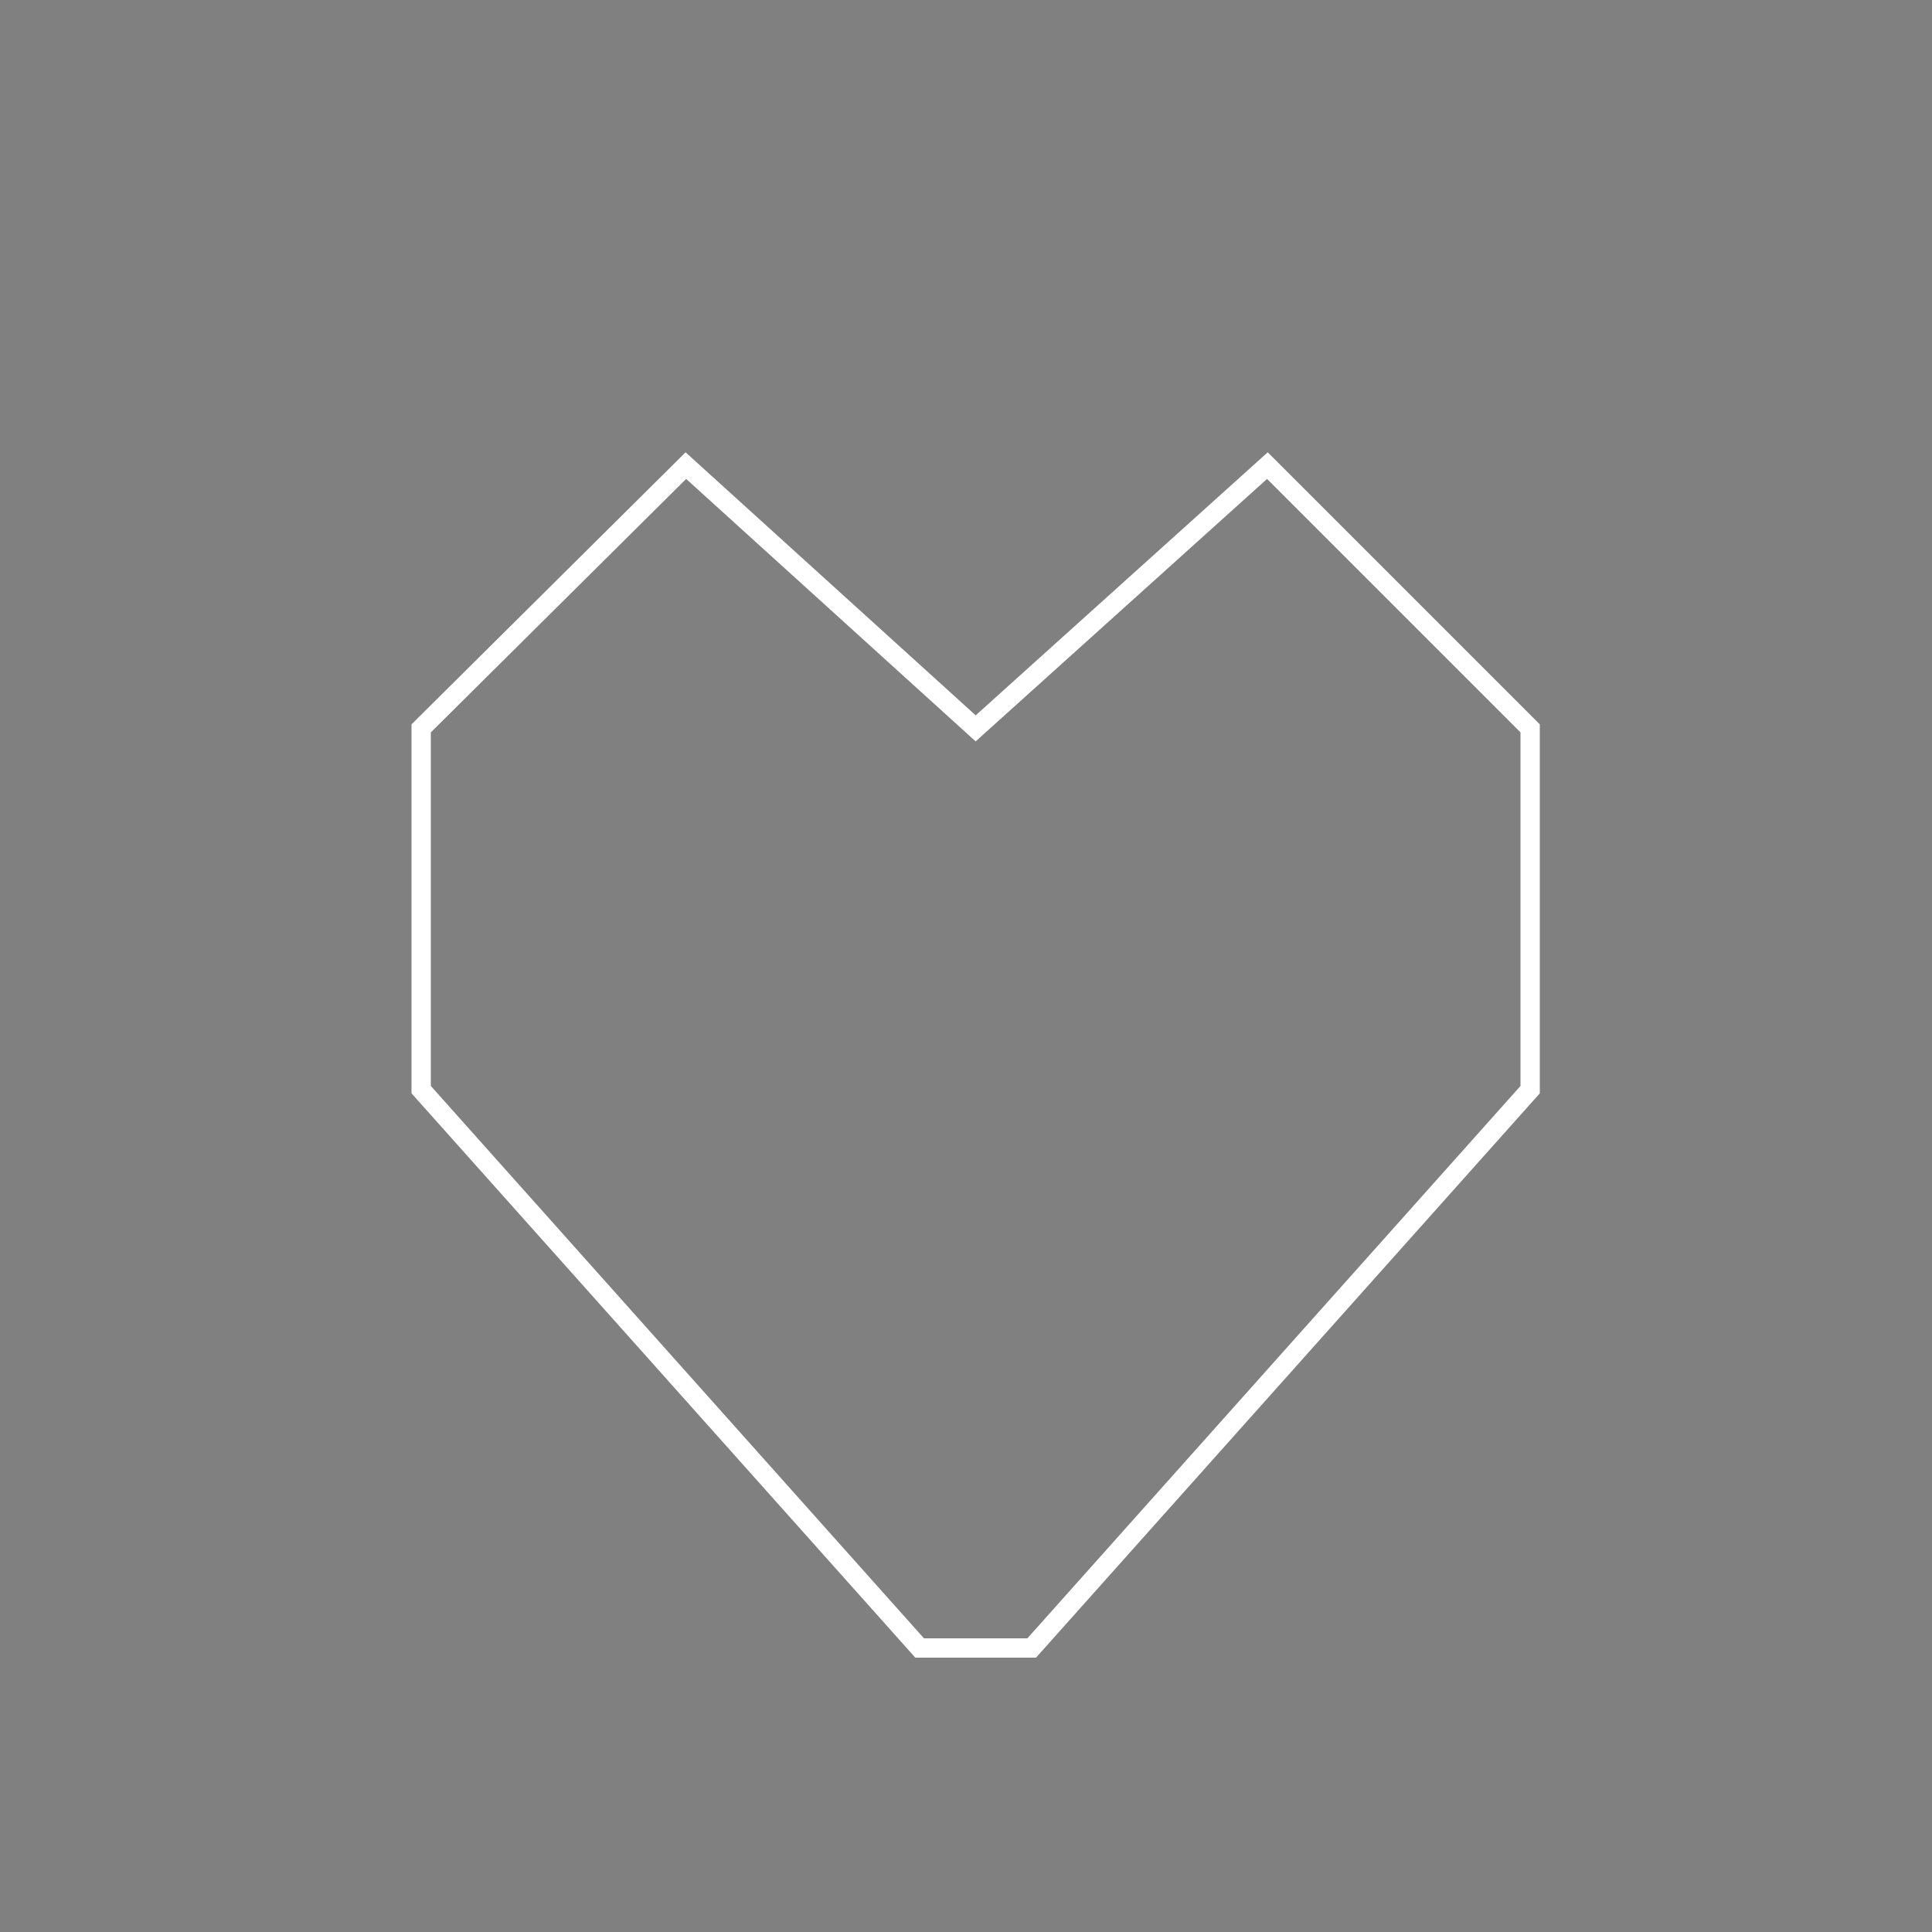 <?xml version="1.0" encoding="utf-8"?>
<!-- Generator: Adobe Illustrator 19.1.1, SVG Export Plug-In . SVG Version: 6.00 Build 0)  -->
<svg version="1.1" xmlns="http://www.w3.org/2000/svg" xmlns:xlink="http://www.w3.org/1999/xlink" x="0px" y="0px"
	 viewBox="0 0 100 100" style="enable-background:new 0 0 100 100;" xml:space="preserve">
<rect x="0" y="0" width="100" height="100" fill="#808080" stroke="none"/>
<style type="text/css">
	.st0{display:none;}
	.st1{display:inline;fill:#2E3191;stroke:#822A85;stroke-width:3;stroke-linecap:round;stroke-miterlimit:10;}
	.st2{display:inline;fill:#BD2137;}
	.st3{display:inline;}
	.st4{fill:#FFFFFF;}
	.st5{clip-path:url(#SVGID_2_);fill:#FFFFFF;}
	.st6{display:inline;fill:none;stroke:#AC57A1;stroke-width:0.1;stroke-miterlimit:10;stroke-dasharray:1,0.3;}
	.st7{fill:none;stroke:#FFFFFF;stroke-miterlimit:10;}
	.st8{fill:#803193;}
	.st9{fill:none;stroke:#803193;stroke-miterlimit:10;}
	.st10{fill:none;stroke:#FFFFFF;stroke-width:6;stroke-miterlimit:10;}
	.st11{fill:#FFFFFF;stroke:#FFFFFF;stroke-miterlimit:10;}
</style>
<g id="Layer_3" class="st0">
	<rect x="-337.7" y="-358" class="st1" width="742.5" height="674"/>
</g>
<g id="Layer_2" class="st0">
	<rect x="-774" y="-227.2" class="st2" width="295" height="150"/>
	<g class="st3">
		<polygon class="st4" points="-600.5,-187.6 -618.2,-180.6 -618.2,-133.6 -600.5,-133.6 		"/>
		<polygon class="st4" points="-619.7,-133.6 -637.4,-133.6 -637.4,-173 -619.7,-180 		"/>
		<polygon class="st4" points="-656.6,-165.4 -656.6,-133.6 -638.9,-133.6 -638.9,-172.4 		"/>
		<g>
			<defs>
				<rect id="SVGID_1_" x="-656.6" y="-187.6" width="60.3" height="70.7"/>
			</defs>
			<clipPath id="SVGID_2_">
				<use xlink:href="#SVGID_1_"  style="overflow:visible;"/>
			</clipPath>
			<path class="st5" d="M-648.7-116.9h-2.9l-1.2-7.8l-0.6,7.8h-3.2l1.1-12.9h4.5l0.7,4.3c0.1,0.4,0.1,0.7,0.2,1.2
				c0,0.4,0.1,0.9,0.1,1.4c0.1-0.8,0.2-1.6,0.3-2.2l0.9-4.7h4.3l0.9,12.9h-3.1l-0.4-7.8L-648.7-116.9z"/>
			<path class="st5" d="M-633.3-116.9h-3.6l-0.3-1.6h-2.3l-0.3,1.6h-3.6l3.1-12.9h4.3L-633.3-116.9z M-637.5-121.3l-0.2-1.5
				c0,0,0-0.1,0-0.2c0-0.1-0.1-0.6-0.2-1.5c0-0.1,0-0.2,0-0.4c0-0.2,0-0.4-0.1-0.6l-0.1-1.2c0,0.1,0,0.2,0,0.4c0,0.1,0,0.3-0.1,0.5
				c0,0.3-0.1,0.6-0.1,0.7c0,0.1,0,0.2,0,0.2l-0.2,1.6l-0.4,2H-637.5z"/>
			<path class="st5" d="M-623.8-116.9h-3.8l-1.7-4.6c0-0.1,0-0.2-0.1-0.3c0-0.1-0.1-0.3-0.2-0.5l0,0.9v4.5h-3.5v-12.9h3.6
				c1.6,0,2.7,0.3,3.5,0.9c1,0.8,1.5,1.9,1.5,3.4c0,1.6-0.7,2.6-2,3.2L-623.8-116.9z M-629.5-124h0.2c0.4,0,0.7-0.2,1-0.5
				c0.3-0.3,0.4-0.7,0.4-1.2c0-1-0.5-1.4-1.5-1.4h-0.1V-124z"/>
			<polygon class="st5" points="-614.1,-116.9 -617.8,-116.9 -620.1,-122.8 -620,-116.9 -623.5,-116.9 -623.5,-129.8 -620,-129.8 
				-620.1,-124.3 -618.2,-129.8 -614.5,-129.8 -617.2,-123.6 			"/>
			<polygon class="st5" points="-613.7,-116.9 -613.7,-129.8 -607.4,-129.8 -607.4,-126.8 -610.4,-126.8 -610.4,-125 -607.8,-125 
				-607.8,-122 -610.4,-122 -610.4,-119.9 -607.4,-119.9 -607.4,-116.9 			"/>
			<polygon class="st5" points="-600.5,-116.9 -606.6,-116.9 -606.6,-129.8 -603.3,-129.8 -603.3,-119.9 -600.5,-119.9 			"/>
			<path class="st5" d="M-602.4-127.3c0,1.7,1.4,3,3,3c1.6,0,3-1.3,3-3c0-1.7-1.4-3-3-3C-601-130.3-602.4-129-602.4-127.3
				 M-601.8-127.3c0-1.4,1.1-2.5,2.4-2.5c1.4,0,2.4,1.1,2.4,2.5c0,1.4-1.1,2.5-2.4,2.5C-600.7-124.8-601.8-125.9-601.8-127.3
				 M-600-127.1h0.6l0.9,1.5h0.6l-1-1.5c0.5-0.1,0.9-0.3,0.9-1c0-0.7-0.4-1-1.2-1h-1.3v3.5h0.5V-127.1z M-600-127.5v-1.1h0.7
				c0.4,0,0.7,0.1,0.7,0.5c0,0.5-0.4,0.6-0.8,0.6H-600z"/>
		</g>
	</g>
	<rect x="-277.9" y="-275.9" class="st6" width="80" height="80"/>
	<polygon class="st6" points="-287.9,-235.9 -237.9,-285.9 -187.8,-235.9 -237.9,-185.9 	"/>
	<line class="st6" x1="-187.8" y1="-286" x2="-287.9" y2="-185.9"/>
	<line class="st6" x1="-187.8" y1="-185.9" x2="-287.9" y2="-285.9"/>
	<line class="st6" x1="-287.9" y1="-235.9" x2="-187.8" y2="-235.9"/>
	<line class="st6" x1="-237.9" y1="-286.1" x2="-237.9" y2="-185.9"/>
	<rect x="-140.2" y="-275.9" class="st6" width="80" height="80"/>
	<polygon class="st6" points="-150.3,-235.9 -100.2,-285.9 -50.2,-235.9 -100.3,-185.9 	"/>
	<line class="st6" x1="-50.2" y1="-286" x2="-150.3" y2="-185.9"/>
	<line class="st6" x1="-50.2" y1="-185.9" x2="-150.3" y2="-285.9"/>
	<line class="st6" x1="-150.3" y1="-235.9" x2="-50.2" y2="-235.9"/>
	<line class="st6" x1="-100.2" y1="-286.1" x2="-100.2" y2="-185.9"/>
	<rect x="5.2" y="-275.9" class="st6" width="80" height="80"/>
	<polygon class="st6" points="-4.8,-235.9 45.2,-285.9 95.3,-235.9 45.2,-185.9 	"/>
	<line class="st6" x1="95.3" y1="-286" x2="-4.8" y2="-185.9"/>
	<line class="st6" x1="95.3" y1="-185.9" x2="-4.9" y2="-285.9"/>
	<line class="st6" x1="-4.9" y1="-235.9" x2="95.3" y2="-235.9"/>
	<line class="st6" x1="45.2" y1="-286.1" x2="45.2" y2="-185.9"/>
	<rect x="5.2" y="-127.8" class="st6" width="80" height="80"/>
	<polygon class="st6" points="-4.8,-87.8 45.2,-137.8 95.3,-87.8 45.2,-37.8 	"/>
	<line class="st6" x1="95.3" y1="-137.9" x2="-4.8" y2="-37.8"/>
	<line class="st6" x1="95.3" y1="-37.8" x2="-4.9" y2="-137.8"/>
	<line class="st6" x1="-4.9" y1="-87.8" x2="95.3" y2="-87.8"/>
	<line class="st6" x1="45.2" y1="-138" x2="45.2" y2="-37.8"/>
	<rect x="-140.2" y="-127.8" class="st6" width="80" height="80"/>
	<polygon class="st6" points="-150.3,-87.8 -100.2,-137.8 -50.2,-87.8 -100.3,-37.8 	"/>
	<line class="st6" x1="-50.2" y1="-137.9" x2="-150.3" y2="-37.8"/>
	<line class="st6" x1="-50.2" y1="-37.8" x2="-150.3" y2="-137.8"/>
	<line class="st6" x1="-150.3" y1="-87.8" x2="-50.2" y2="-87.8"/>
	<line class="st6" x1="-100.2" y1="-138" x2="-100.2" y2="-37.8"/>
	<rect x="-272.7" y="-127.8" class="st6" width="80" height="80"/>
	<polygon class="st6" points="-282.7,-87.8 -232.7,-137.8 -182.6,-87.8 -232.7,-37.8 	"/>
	<line class="st6" x1="-182.6" y1="-137.9" x2="-282.7" y2="-37.8"/>
	<line class="st6" x1="-182.6" y1="-37.8" x2="-282.7" y2="-137.8"/>
	<line class="st6" x1="-282.7" y1="-87.8" x2="-182.6" y2="-87.8"/>
	<line class="st6" x1="-232.7" y1="-138" x2="-232.7" y2="-37.8"/>
	<rect x="-272.7" y="10" class="st6" width="80" height="80"/>
	<polygon class="st6" points="-282.7,50.1 -232.7,0 -182.6,50 -232.7,100 	"/>
	<line class="st6" x1="-182.6" y1="0" x2="-282.7" y2="100.1"/>
	<line class="st6" x1="-182.6" y1="100.1" x2="-282.7" y2="0"/>
	<line class="st6" x1="-282.7" y1="50" x2="-182.6" y2="50"/>
	<line class="st6" x1="-232.7" y1="-0.1" x2="-232.7" y2="100.1"/>
	<rect x="-136.9" y="10" class="st6" width="80" height="80"/>
	<polygon class="st6" points="-147,50.1 -96.9,0 -46.9,50 -97,100 	"/>
	<line class="st6" x1="-46.9" y1="0" x2="-147" y2="100.1"/>
	<line class="st6" x1="-46.9" y1="100.1" x2="-147" y2="0"/>
	<line class="st6" x1="-147" y1="50" x2="-46.9" y2="50"/>
	<line class="st6" x1="-96.9" y1="-0.1" x2="-96.9" y2="100.1"/>
	<rect x="10" y="10" class="st6" width="80" height="80"/>
	<polygon class="st6" points="0,50.1 50,0 100,50 50,100 	"/>
	<line class="st6" x1="100.1" y1="0" x2="0" y2="100.1"/>
	<line class="st6" x1="100.1" y1="100.1" x2="-0.1" y2="0"/>
	<line class="st6" x1="-0.1" y1="50" x2="100" y2="50"/>
	<line class="st6" x1="50" y1="-0.1" x2="50" y2="100.1"/>
</g>
<g id="Layer_6">
	<g>
		<path class="st7" d="M-238.5-77.4l21.8,5.4l3.1-12.8l-21.8-5.4L-238.5-77.4z M-216.2-74.1l20.2,5l2.1-8.5l-20.2-5L-216.2-74.1z"/>
		<rect x="-223" y="-69.9" class="st4" width="12" height="2.3"/>
		<polygon class="st4" points="-188.8,-73.3 -189.5,-70.5 -195.4,-72 -194.7,-74.8 		"/>
		<polygon class="st4" points="-238.6,-92.7 -235,-91.8 -238.9,-75.6 -242.6,-76.5 		"/>
		<g>
			<path class="st7" d="M-216.9-62l-17,17.1 M-216.9-62l17,17.1 M-216.9-67.4v22.6"/>
		</g>
	</g>
	<g>
		<polygon class="st4" points="-249.6,-95.2 -251,-93.8 -252.4,-95.2 -254.3,-95.2 -254.3,-97 -255.7,-98.4 -254.3,-99.8 
			-254.3,-101.7 -252.4,-101.7 -251,-103 -249.6,-101.7 -247.6,-101.7 -247.6,-99.8 -246.3,-98.4 -247.6,-97 -247.6,-95.2 		"/>
		<polygon class="st7" points="-266.1,-104.2 -267.4,-102.9 -268.7,-104.2 -270.6,-104.2 -270.6,-105.9 -271.9,-107.2 
			-270.6,-108.5 -270.6,-110.3 -268.7,-110.3 -267.4,-111.6 -266.1,-110.3 -264.2,-110.3 -264.2,-108.5 -262.9,-107.2 
			-264.2,-105.9 -264.2,-104.2 		"/>
		<polygon class="st7" points="-249.7,-119.5 -251,-118.2 -252.3,-119.5 -254.2,-119.5 -254.2,-121.2 -255.5,-122.5 -254.2,-123.8 
			-254.2,-125.6 -252.3,-125.6 -251,-126.9 -249.7,-125.6 -247.8,-125.6 -247.8,-123.8 -246.5,-122.5 -247.8,-121.2 -247.8,-119.5 
					"/>
		<polygon class="st4" points="-270.5,-123.9 -271.9,-122.5 -273.3,-123.9 -275.3,-123.9 -275.3,-125.7 -276.6,-127.1 
			-275.3,-128.5 -275.3,-130.4 -273.3,-130.4 -271.9,-131.7 -270.5,-130.4 -268.6,-130.4 -268.6,-128.5 -267.2,-127.1 
			-268.6,-125.7 -268.6,-123.9 		"/>
	</g>
	<g>
		<path class="st7" d="M-78.5-265.8l8-8 M-71.6-236.9h11.4 M-128.7-273.7l8,8 M-100.2-268.1v-11.3 M-140.7-236.9h11.4 M-110.6-197.8
			h20.7 M-110.6-200.5h20.7 M-110.6-203.1h20.7"/>
		<polygon class="st4" points="-79.9,-236.5 -90.1,-259 -110.5,-259 -120.6,-236.5 -110.5,-213.9 -110.4,-213.9 -110.4,-205.7 
			-89.8,-205.7 -89.8,-214.6 		"/>
		<g>
			<polygon class="st8" points="-103.6,-234.1 -106.6,-231.2 -103.6,-228.4 -100.6,-231.2 -97.6,-228.4 -94.6,-231.2 -97.6,-234.1 
				-100.6,-236.9 			"/>
		</g>
		<polyline class="st9" points="-100.2,-206.6 -100.2,-211.7 -96.6,-215.2 -100.1,-218.6 -96.3,-222.3 -100.5,-226.4 -100.5,-232.4 
					"/>
	</g>
	<g>
		<g>
			<polyline class="st7" points="38.4,-234.9 50.7,-222.6 50.7,-205.2 38.4,-192.9 21.1,-192.9 8.8,-205.2 8.8,-222.6 21.1,-234.9 
							"/>
			<line class="st7" x1="29.8" y1="-242.9" x2="29.8" y2="-237.1"/>
			<rect x="25.4" y="-247.1" class="st4" width="8.7" height="5.4"/>
			<g>
				<polyline class="st4" points="31.3,-216.9 33.5,-214.7 33.5,-211.6 31.3,-209.4 28.2,-209.4 26,-211.6 26,-214.7 28.2,-216.9 
									"/>
				<line class="st7" x1="29.8" y1="-212.4" x2="41.5" y2="-224.2"/>
			</g>
			
				<rect x="41.4" y="-231.5" transform="matrix(0.707 0.707 -0.707 0.707 -148.626 -100.353)" class="st4" width="10.8" height="3.9"/>
			
				<rect x="7.7" y="-232.4" transform="matrix(-0.707 0.707 -0.707 -0.707 -140.509 -402.626)" class="st4" width="10.8" height="3.9"/>
		</g>
		<path class="st7" d="M81.5-268.5l-5.5,5.5l-7.3,7.3l-8.1,2l-25.5-5v-4.4h14.8l-5.4-5.4l-14.8,2.9l-4.9,4.9l-6.1,0.1
			c-0.4-1.3-0.5-1.6-0.8-3l7.8-7.8l19.1-4.6l16.6,4.3l5-0.9l5.5-5.5"/>
	</g>
	<g>
		<g>
			<rect x="-125.5" y="-87.7" class="st7" width="50.9" height="31.1"/>
			<rect x="-132.2" y="-87.7" class="st4" width="6.5" height="4.9"/>
			<rect x="-74.6" y="-87.7" class="st4" width="6.5" height="4.9"/>
			<polyline class="st4" points="-73.8,-87.7 -73.8,-93.8 -85.2,-100.4 -100,-100.4 -114.8,-100.4 -126.2,-93.8 -126.2,-87.7 			"/>
			<polygon class="st4" points="-96.9,-104.7 -97.8,-100.4 -102.2,-100.4 -103.1,-104.7 			"/>
		</g>
		<g>
			<polyline class="st7" points="-135,-49.5 -128,-45.5 -121.1,-49.5 -114.1,-45.5 -107.1,-49.5 -100.2,-45.5 -93.2,-49.5 
				-86.3,-45.5 -79.3,-49.5 -72.4,-45.5 -65.4,-49.5 			"/>
		</g>
		<polyline class="st7" points="-98,-123.8 -102.7,-119.2 -98.1,-114.6 -98.1,-108 		"/>
		<polyline class="st7" points="-105.7,-127.6 -110.3,-122.9 -105.8,-118.4 -105.8,-111.7 		"/>
	</g>
	<g>
		<polygon class="st7" points="23.3,-71.1 23.3,-71.1 14.8,-71.1 10,-60.2 11.4,-59.6 15.6,-69.1 15.7,-69.1 15.7,-58.8 15.7,-58.5 
			15.7,-48.5 18.4,-48.5 18.4,-58.5 19.8,-58.5 19.8,-48.5 22.5,-48.5 22.5,-58.5 22.5,-58.8 22.5,-69.1 22.5,-69.1 26.7,-59.6 
			28.1,-60.2 23.3,-71.1 		"/>
		<polygon class="st7" points="40.5,-71.1 40.5,-71.1 31.4,-71.1 31.4,-71.1 31.3,-71.1 26.5,-60.2 28,-59.6 32.2,-69.1 32.7,-69.1 
			30.4,-58.5 32.7,-58.5 32.7,-48.5 35.4,-48.5 35.4,-58.5 35.8,-58.5 36,-58.5 36.5,-58.5 36.5,-48.5 39.2,-48.5 39.2,-58.5 
			41.4,-58.5 39.1,-69.1 39.7,-69.1 43.8,-59.6 45.3,-60.2 40.5,-71.1 		"/>
		<polygon class="st7" points="17.9,-77.3 16.3,-75.7 16.3,-73.4 17.9,-71.8 20.2,-71.7 21.8,-73.3 21.8,-75.6 20.2,-77.3 		"/>
		<polygon class="st7" points="57.1,-71.1 57.1,-71.1 48.5,-71.1 43.7,-60.2 45.2,-59.6 49.4,-69.1 49.5,-69.1 49.5,-58.8 
			49.5,-58.5 49.5,-48.5 52.2,-48.5 52.2,-58.5 53.6,-58.5 53.6,-48.5 56.2,-48.5 56.2,-58.5 56.2,-58.8 56.2,-69.1 56.3,-69.1 
			60.4,-59.6 61.9,-60.2 57.1,-71.1 		"/>
		<polygon class="st7" points="51.7,-77.3 50.1,-75.7 50,-73.4 51.6,-71.8 53.9,-71.7 55.6,-73.3 55.6,-75.6 54,-77.3 		"/>
		<polygon class="st7" points="34.9,-77.3 33.3,-75.7 33.2,-73.4 34.8,-71.8 37.1,-71.7 38.7,-73.3 38.8,-75.6 37.2,-77.3 		"/>
		<polygon class="st7" points="74.5,-71.1 74.5,-71.1 65.4,-71.1 65.4,-71.1 65.3,-71.1 60.5,-60.2 62,-59.6 66.2,-69.1 66.7,-69.1 
			64.4,-58.5 66.7,-58.5 66.7,-48.5 69.4,-48.5 69.4,-58.5 69.8,-58.5 70,-58.5 70.5,-58.5 70.5,-48.5 73.2,-48.5 73.2,-58.5 
			75.4,-58.5 73.1,-69.1 73.7,-69.1 77.8,-59.6 79.3,-60.2 74.5,-71.1 		"/>
		<polygon class="st7" points="68.9,-77.3 67.3,-75.7 67.2,-73.4 68.8,-71.8 71.1,-71.7 72.8,-73.3 72.8,-75.6 71.2,-77.3 		"/>
	</g>
	<g>
		<g>
			<polygon class="st7" points="75,-121.9 68.7,-128.1 64.2,-128.1 51.5,-104.9 53,-103.4 54.3,-102.1 56.2,-100.2 79.5,-112.9 
				79.5,-117.3 76,-120.8 			"/>
			<polygon class="st4" points="60,-116.6 54.9,-107.3 56.1,-106.1 57.1,-105.1 58.7,-103.6 77.3,-113.7 77.3,-117.3 			"/>
			
				<rect x="46.4" y="-101.9" transform="matrix(-0.707 -0.707 0.707 -0.707 158.848 -134.574)" class="st4" width="10.4" height="3.4"/>
		</g>
		<polygon class="st7" points="51.4,-97.2 51.9,-97.8 52.7,-97.8 53.3,-97.2 53.3,-96.4 52.7,-95.9 51.9,-95.9 51.4,-96.4 		"/>
		<polygon class="st7" points="47.8,-94.2 48.4,-94.8 49.1,-94.8 49.7,-94.2 49.7,-93.4 49.1,-92.9 48.4,-92.9 47.8,-93.4 		"/>
		<polygon class="st7" points="43.1,-89.7 43.7,-90.3 44.5,-90.3 45,-89.7 45,-88.9 44.5,-88.3 43.7,-88.3 43.1,-88.9 		"/>
		<polygon class="st7" points="48.7,-88.7 49.3,-89.3 50.1,-89.3 50.7,-88.7 50.7,-87.9 50.1,-87.4 49.3,-87.4 48.7,-87.9 		"/>
		<polygon class="st7" points="40,-87.8 40.5,-88.3 41.3,-88.3 41.9,-87.8 41.9,-87 41.3,-86.4 40.5,-86.4 40,-87 		"/>
		<polygon class="st7" points="46.8,-98.2 47.4,-98.7 48.2,-98.7 48.7,-98.2 48.7,-97.4 48.2,-96.8 47.4,-96.8 46.8,-97.4 		"/>
		<polygon class="st7" points="42.7,-94.8 43.3,-95.3 44.1,-95.3 44.6,-94.8 44.6,-94 44.1,-93.4 43.3,-93.4 42.7,-94 		"/>
	</g>
	<g>
		<polyline class="st7" points="-60,65 -60,54.9 -76.2,38.7 -96.3,36.3 -116.3,38.7 -132.5,54.9 -132.5,65 		"/>
		<polygon class="st4" points="-93.1,26.6 -94.1,30.9 -98.5,30.9 -99.4,26.6 		"/>
		<rect x="-140.8" y="65" class="st4" width="88.3" height="5.2"/>
		<line class="st7" x1="-96.3" y1="36.3" x2="-96.3" y2="28.8"/>
	</g>
	<g>
		<path class="st7" d="M53.4,85.3l25.8-28.9V37.7c0,0-9.9-9.9-13.6-13.6L50.5,37.7L35.5,24.1L21.8,37.7v18.7l25.8,28.9H53.4z"/>
	</g>
	<g>
		<g>
			<g>
				<path class="st4" d="M-277.6-208.4h12.6c0.1,0,0.1,0,0.2,0.1l9.2,9.2c0.1,0.1,0.4,0,0.4-0.2v-8.9c0-0.1,0.1-0.2,0.2-0.2h5
					c0.1,0,0.2-0.1,0.2-0.2v-27c0-0.1-0.1-0.2-0.2-0.2h-27.6c-0.1,0-0.2,0.1-0.2,0.2v27C-277.9-208.5-277.8-208.4-277.6-208.4z"/>
			</g>
			<g>
				<g>
					<path class="st8" d="M-264.5-218.4c-0.1,0-0.2-0.1-0.1-0.3c0.3-1.3,0.5-2.1,1.6-3.1c1.2-1,2.1-1.3,2.1-3.4
						c0-1.7-0.4-2.3-2.5-2.3c-0.9,0-1.9,0.2-2.9,0.5c-0.1,0-0.3,0-0.3-0.2l-0.1-1.1c0-0.1,0.1-0.2,0.2-0.2c1-0.2,2.1-0.5,3.2-0.5
						c3.1,0,4.2,1.1,4.2,3.8c0,3.1-1.4,3.4-2.8,4.8c-0.6,0.6-0.9,1.2-1.2,2.3c0,0.1-0.2,0.2-0.3,0.2L-264.5-218.4z M-263.4-215.9
						c0.5,0.1,0.5,0.4,0.5,1.1c0,0.8-0.7,1.4-1.4,1.2c-0.5-0.1-0.5-0.4-0.5-1.1C-264.8-215.4-264.1-216-263.4-215.9z"/>
				</g>
			</g>
		</g>
		<g>
			<polyline class="st7" points="-228.1,-267.8 -197.9,-251.6 -201.8,-241.3 -205.8,-230.9 -228.4,-236.4 -239.2,-238.9 			"/>
			<polyline class="st10" points="-223.3,-265.3 -222,-268.7 -215.8,-269.3 -209.5,-266.8 -207.3,-262 -209.3,-257 			"/>
			<polygon class="st7" points="-213.9,-259.9 -234.7,-237.9 -205.8,-230.9 -197.9,-251.6 			"/>
			<line class="st7" x1="-229.3" y1="-236.6" x2="-227.7" y2="-240.8"/>
			<line class="st7" x1="-223.4" y1="-234.6" x2="-221.8" y2="-238.8"/>
			<line class="st7" x1="-217.3" y1="-233.7" x2="-216.2" y2="-236.7"/>
			<line class="st7" x1="-211.8" y1="-232" x2="-210.8" y2="-234.6"/>
		</g>
		<g>
			<polygon class="st7" points="-253.9,-254.5 -251.9,-256.7 -248.9,-256.9 -246.6,-254.8 -246.5,-251.8 -248.5,-249.6 
				-251.5,-249.5 -253.8,-251.5 			"/>
			<polygon class="st7" points="-243.1,-249.6 -242,-250.7 -240.5,-250.8 -239.3,-249.7 -239.3,-248.2 -240.3,-247 -241.9,-247 
				-243,-248 			"/>
			<polygon class="st7" points="-255.3,-243.7 -254.3,-244.8 -252.7,-244.9 -251.5,-243.8 -251.5,-242.3 -252.5,-241.1 -254.1,-241 
				-255.2,-242.1 			"/>
		</g>
	</g>
	
		<rect x="-225.3" y="67.7" transform="matrix(0.958 -0.286 0.286 0.958 -28.345 -56.06)" class="st4" width="38.1" height="2.6"/>
	<g>
		
			<rect x="-280.5" y="36.4" transform="matrix(-0.614 -0.789 0.789 -0.614 -446.619 -141.273)" class="st4" width="45.4" height="4.2"/>
		<polygon class="st11" points="-249,45.6 -242.4,47.3 -237.6,53.5 -237.5,60.3 -242.2,63.9 -248.8,62.1 -253.5,56 -253.7,49.1 		
			"/>
	</g>
	<polygon class="st7" points="-224.6,73.3 -224.6,79.7 -234.8,90 -249.9,90 -251.7,90 -265.1,90 -275.3,79.7 -275.3,73.3 	"/>
</g>
</svg>
